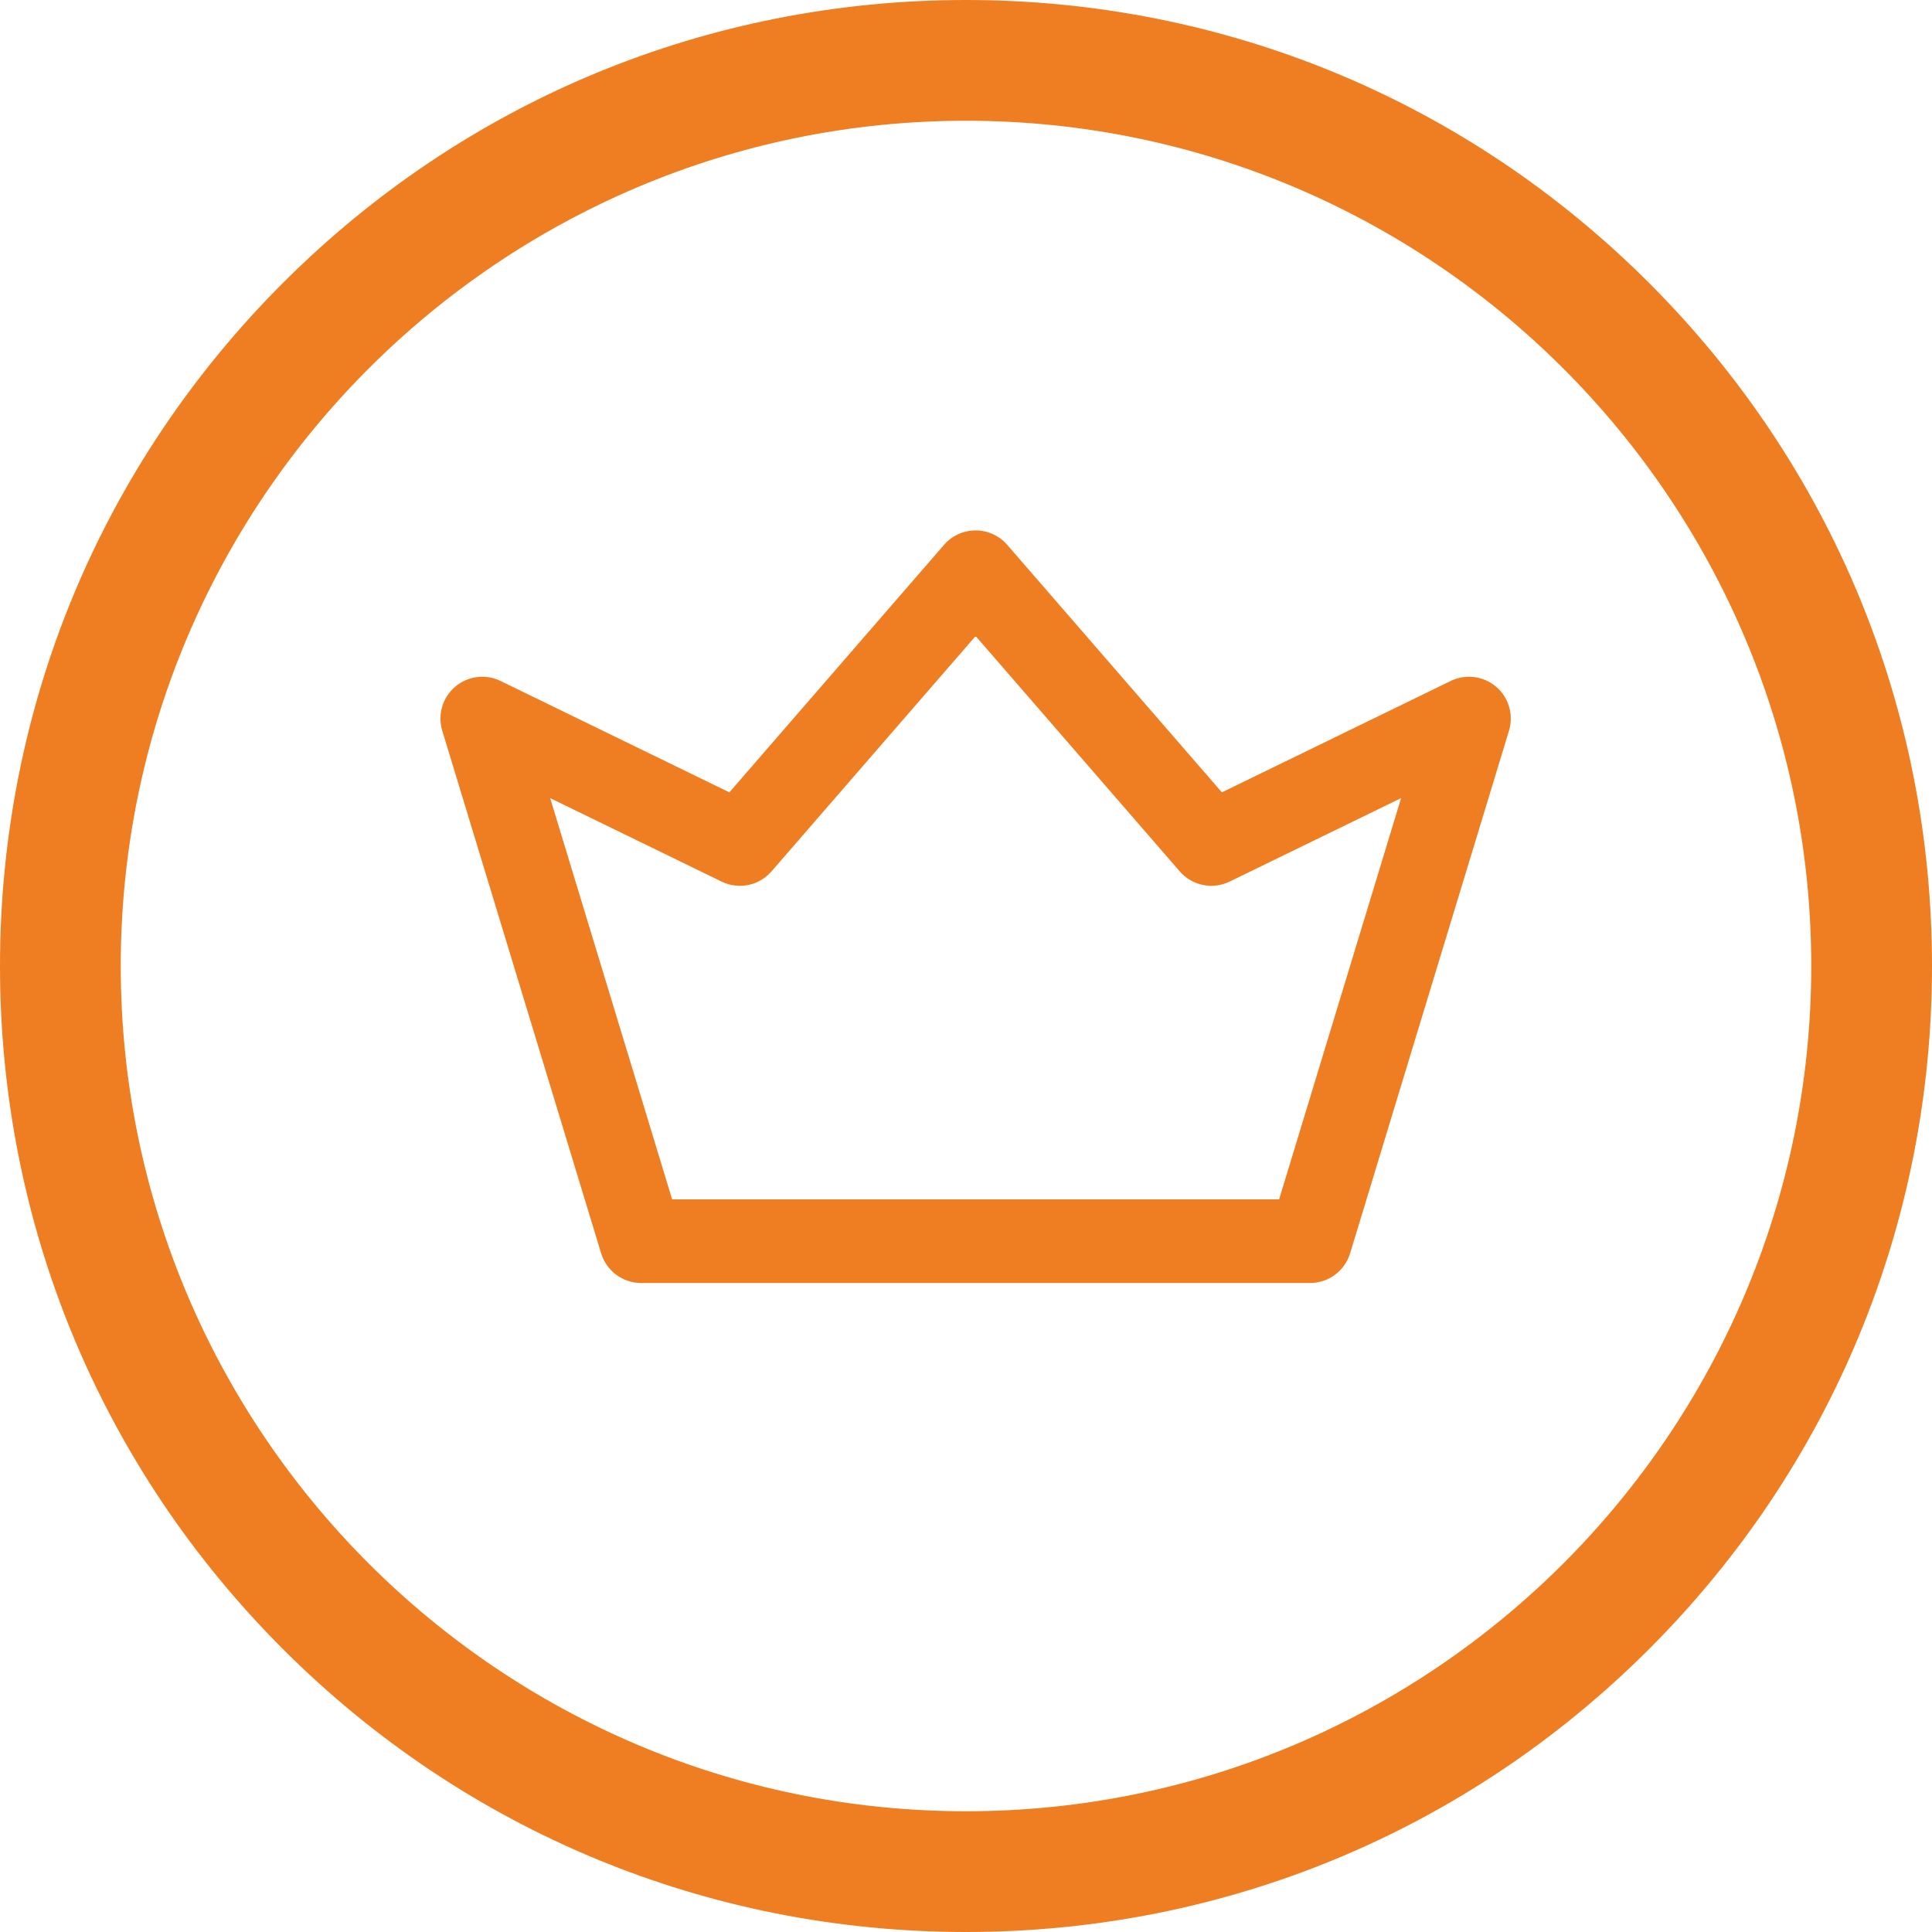<?xml version="1.0" encoding="utf-8"?>
<svg id="Layer_1" enable-background="new 0 0 512 512" height="512" viewBox="0 0 512 512" width="512" style="fill: #ee7e21;" xmlns="http://www.w3.org/2000/svg" xmlns:bx="https://boxy-svg.com">
  <defs>
    <bx:grid x="0" y="0" width="52.624" height="157.079"/>
  </defs>
  <g>
    <path d="m256 512c-68.38 0-132.668-26.628-181.02-74.98s-74.98-112.64-74.98-181.02 26.629-132.667 74.98-181.02 112.64-74.98 181.02-74.98 132.668 26.628 181.02 74.98 74.98 112.64 74.98 181.02-26.629 132.667-74.98 181.02-112.64 74.98-181.02 74.98zm0-480c-123.514 0-224 100.486-224 224s100.486 224 224 224 224-100.486 224-224-100.486-224-224-224z"/>
    <g transform="matrix(0.554, 0, 0, 0.554, 123.006, 115.015)" style="">
      <g>
        <path d="M 493.647 120.908 C 487.599 115.745 479.064 114.657 471.911 118.139 L 362.467 171.419 L 259.775 53.017 C 255.977 48.637 250.464 46.121 244.666 46.121 C 238.868 46.121 233.356 48.637 229.557 53.017 L 126.865 171.418 L 17.421 118.138 C 10.268 114.657 1.734 115.744 -4.316 120.907 C -10.366 126.07 -12.782 134.328 -10.469 141.938 L 65.531 391.938 C 68.092 400.363 75.861 406.121 84.666 406.121 L 404.666 406.121 C 413.47 406.121 421.24 400.363 423.8 391.939 L 499.8 141.939 C 502.114 134.329 499.698 126.071 493.647 120.908 Z M 389.841 366.121 L 99.489 366.121 L 41.138 174.173 L 123.16 214.104 C 131.304 218.068 141.09 216.066 147.023 209.226 L 244.666 96.646 L 342.31 209.226 C 348.242 216.067 358.031 218.067 366.172 214.104 L 448.194 174.173 L 389.841 366.121 Z"/>
      </g>
    </g>
    <g transform="matrix(0.554, 0, 0, 0.554, 113.873, 114.444)" style=""/>
    <g transform="matrix(0.554, 0, 0, 0.554, 113.873, 114.444)" style=""/>
    <g transform="matrix(0.554, 0, 0, 0.554, 113.873, 114.444)" style=""/>
    <g transform="matrix(0.554, 0, 0, 0.554, 113.873, 114.444)" style=""/>
    <g transform="matrix(0.554, 0, 0, 0.554, 113.873, 114.444)" style=""/>
    <g transform="matrix(0.554, 0, 0, 0.554, 113.873, 114.444)" style=""/>
    <g transform="matrix(0.554, 0, 0, 0.554, 113.873, 114.444)" style=""/>
    <g transform="matrix(0.554, 0, 0, 0.554, 113.873, 114.444)" style=""/>
    <g transform="matrix(0.554, 0, 0, 0.554, 113.873, 114.444)" style=""/>
    <g transform="matrix(0.554, 0, 0, 0.554, 113.873, 114.444)" style=""/>
    <g transform="matrix(0.554, 0, 0, 0.554, 113.873, 114.444)" style=""/>
    <g transform="matrix(0.554, 0, 0, 0.554, 113.873, 114.444)" style=""/>
    <g transform="matrix(0.554, 0, 0, 0.554, 113.873, 114.444)" style=""/>
    <g transform="matrix(0.554, 0, 0, 0.554, 113.873, 114.444)" style=""/>
    <g transform="matrix(0.554, 0, 0, 0.554, 113.873, 114.444)" style=""/>
  </g>
</svg>